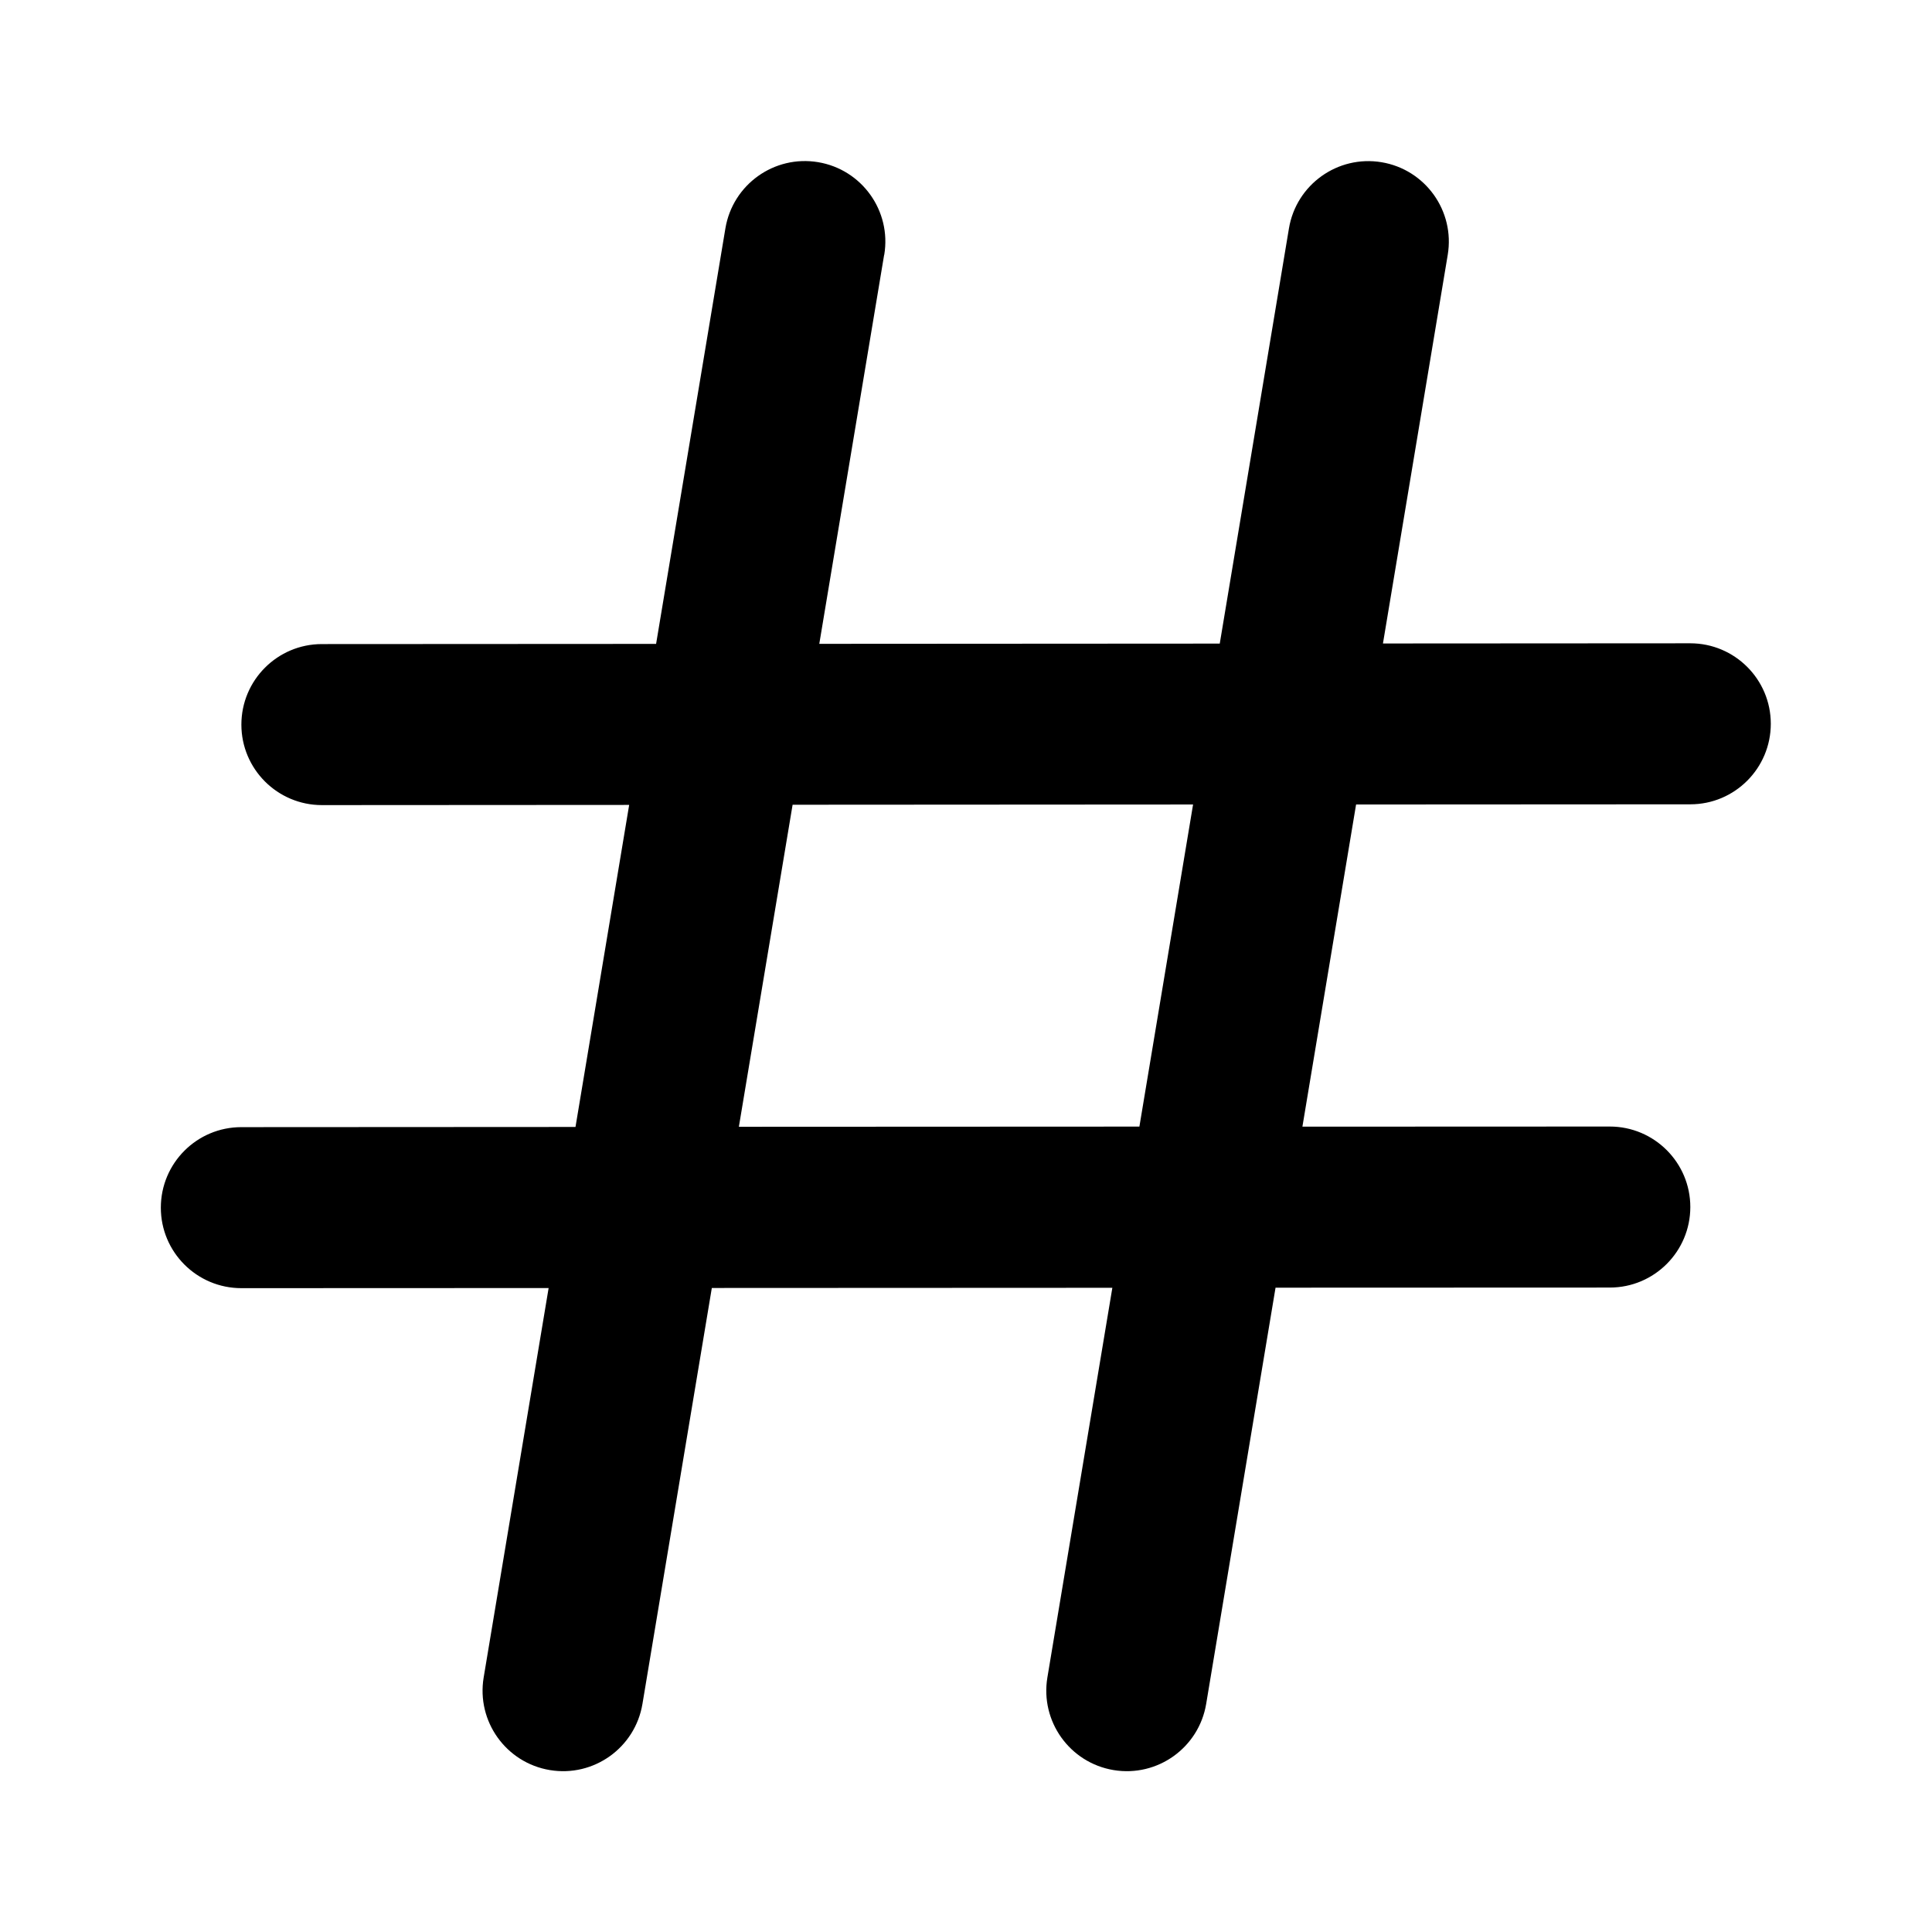 <!-- Generated by IcoMoon.io -->
<svg version="1.1" xmlns="http://www.w3.org/2000/svg" width="32" height="32" viewBox="0 0 32 32">
<title>number-symbol-filled</title>
<path d="M14.646 4.22c0.121-0.726-0.37-1.413-1.096-1.534s-1.413 0.369-1.535 1.096l-1.148 6.883-5.536 0.003c-0.736 0-1.333 0.598-1.333 1.334s0.598 1.333 1.334 1.333l5.089-0.003-0.889 5.334-5.535 0.003c-0.736 0-1.333 0.597-1.333 1.334s0.598 1.333 1.334 1.333l5.089-0.002-1.076 6.45c-0.121 0.726 0.37 1.413 1.096 1.534s1.413-0.369 1.534-1.096l1.149-6.889 6.634-0.003-1.076 6.454c-0.121 0.726 0.37 1.413 1.096 1.534s1.413-0.37 1.534-1.096l1.149-6.894 5.537-0.002c0.736-0 1.333-0.598 1.333-1.334s-0.598-1.333-1.334-1.333l-5.091 0.002 0.889-5.336 5.536-0.003c0.736-0 1.333-0.598 1.333-1.334s-0.598-1.333-1.334-1.333l-5.090 0.003 1.073-6.437c0.121-0.726-0.37-1.413-1.096-1.534s-1.413 0.37-1.534 1.096l-1.146 6.877-6.633 0.004 1.074-6.442zM13.127 13.329l6.634-0.004-0.889 5.335-6.634 0.003 0.89-5.334z"></path>
</svg>
